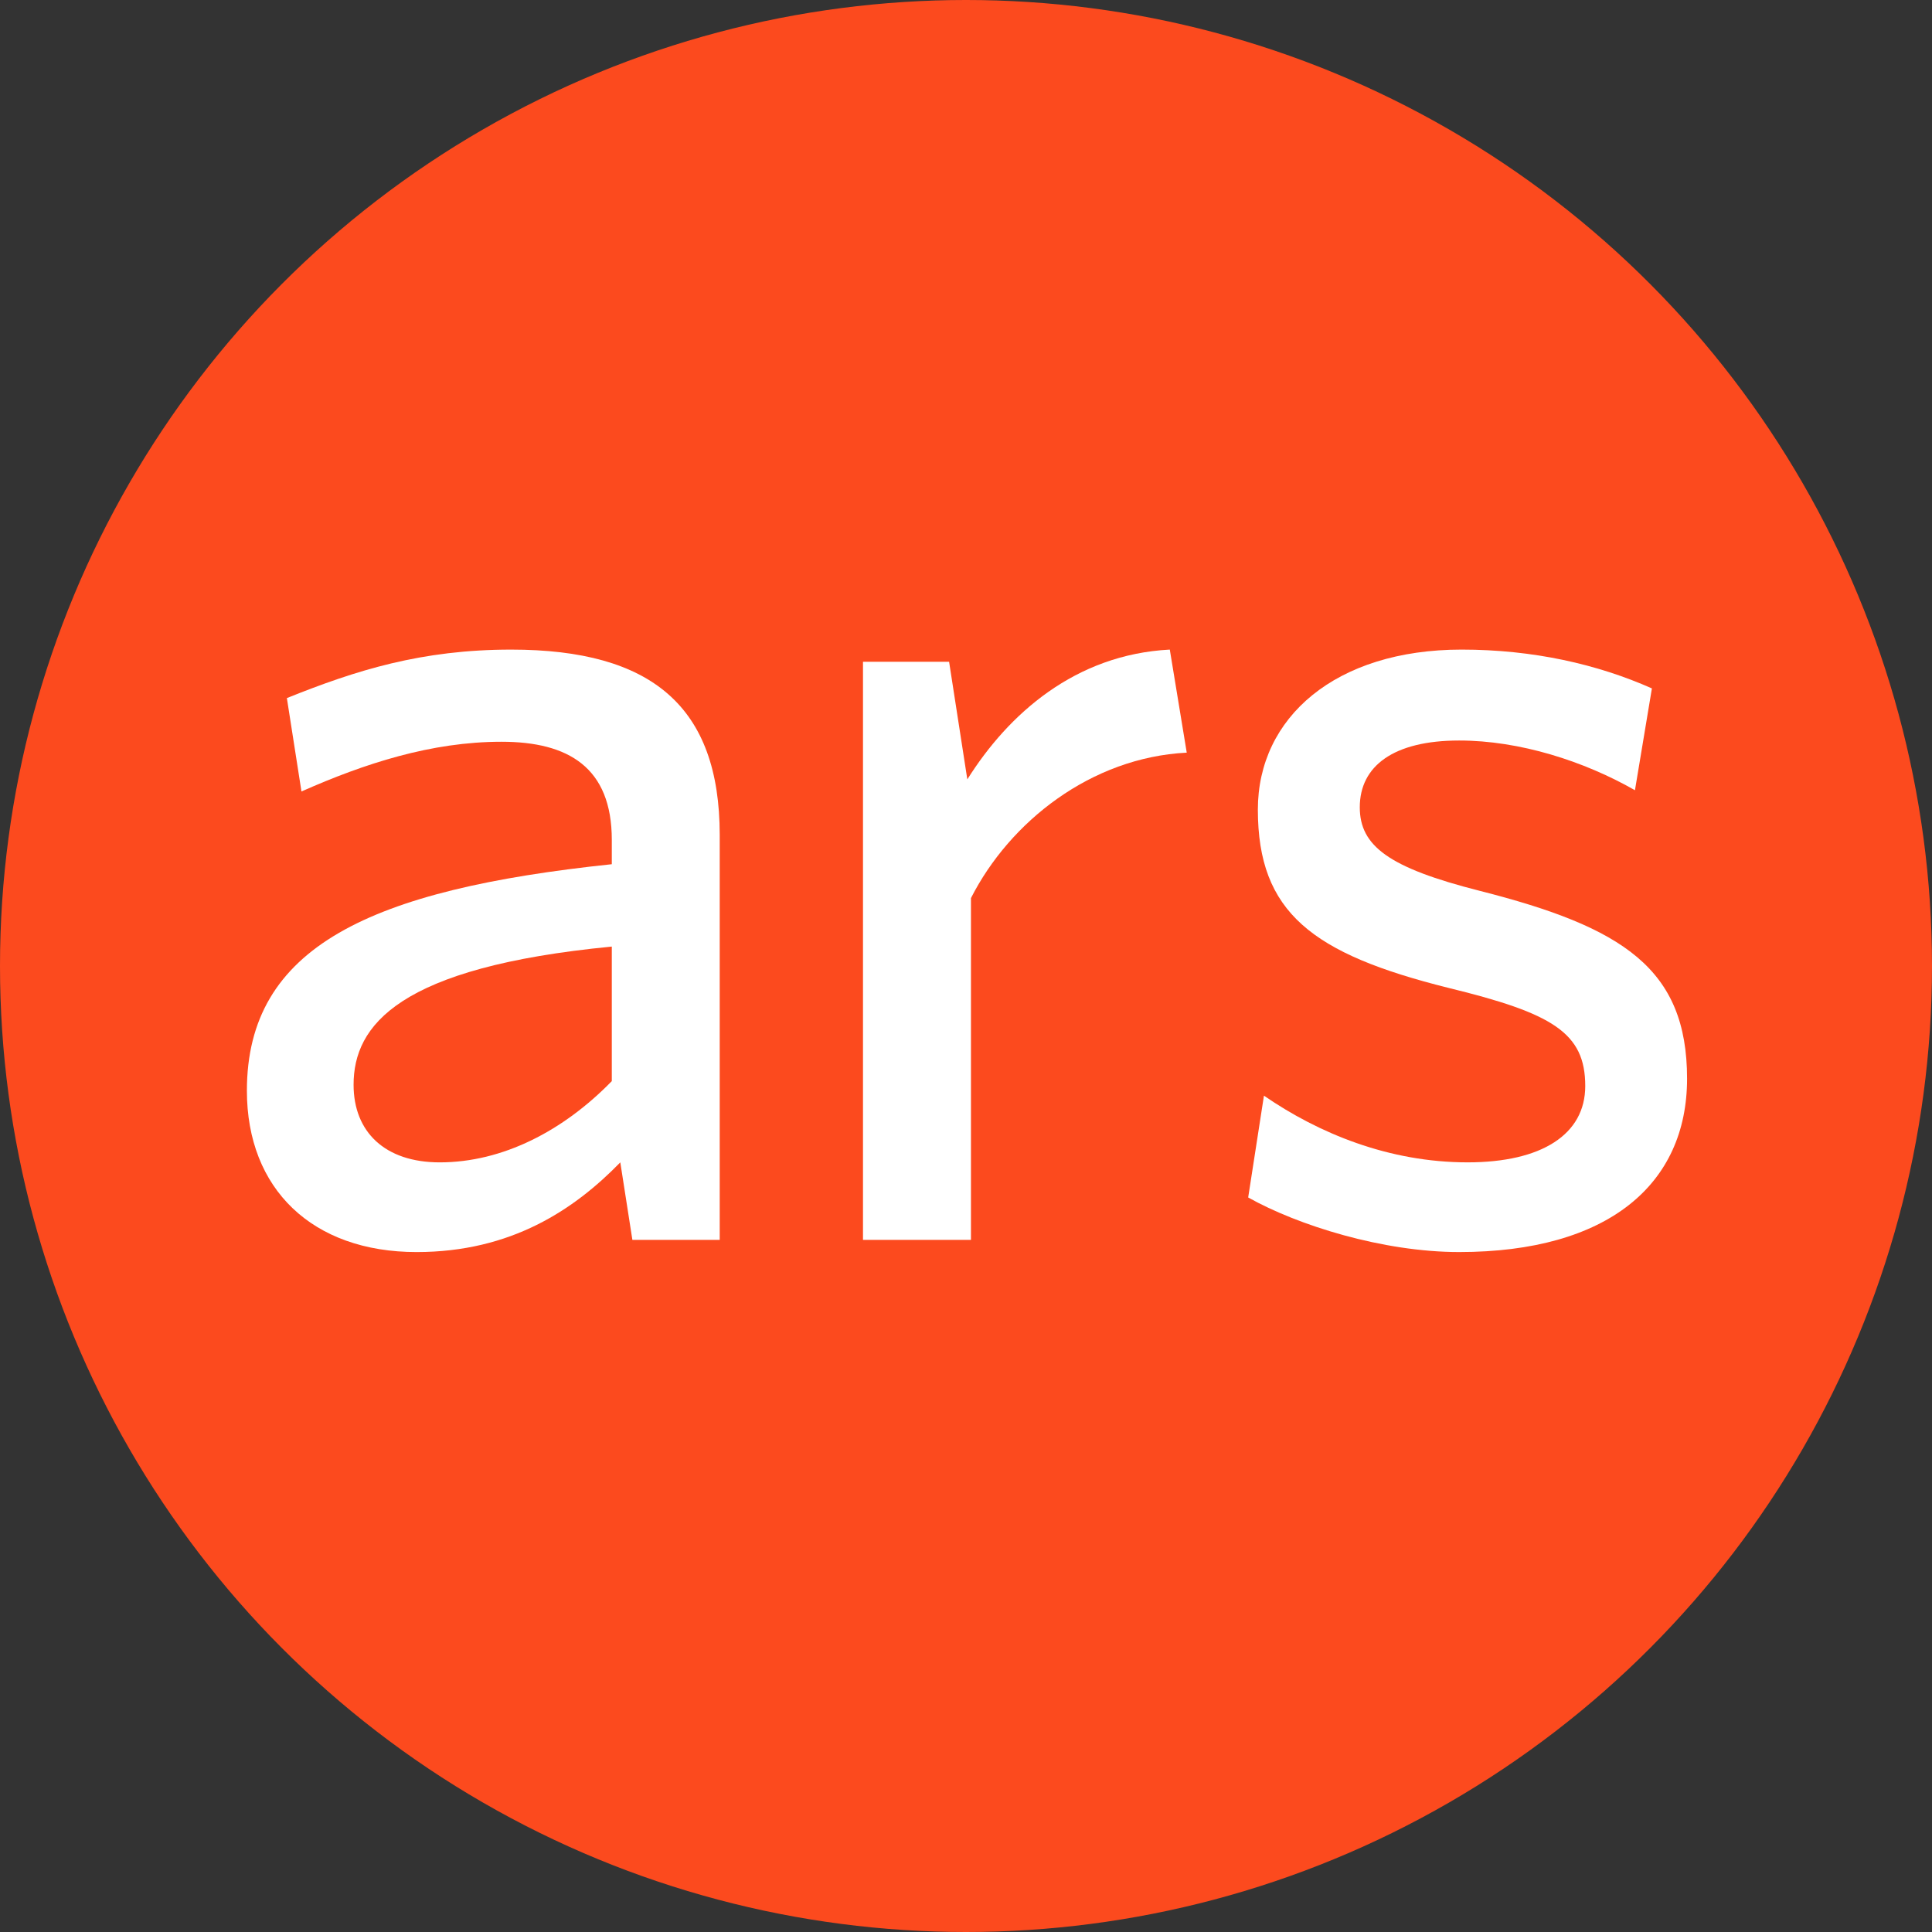 <svg width="806" height="806" viewBox="0 0 806 806" fill="none" xmlns="http://www.w3.org/2000/svg">
<rect x="0" y="0" width="806" height="806" fill="#333333" stroke="none"/>
<circle cx="403" cy="403" r="403" fill="#FC4A1E"/>
<path d="M121.788 101.951C50.574 95.083 35.607 75.656 35.607 55.837C35.607 40.049 46.115 29.934 64.345 29.934C85.378 29.934 105.625 40.459 121.788 57.05V101.951ZM128.656 4.066L124.624 29.934C109.264 14.164 88.214 0 56.64 0C21.836 0 0 21.05 0 53.837C0 101.951 41.262 120.968 121.788 129.442V137.541C121.788 161.82 107.214 170.312 84.985 170.312C61.509 170.312 39.246 163.033 18.213 153.721L13.344 184.886C36.41 194.164 58.263 201.066 88.214 201.066C135.132 201.066 157.805 182.05 157.805 139.181V4.066H128.656V4.066Z" transform="translate(103 522.338) scale(1.25 -1.25)" fill="white"/>
<path d="M36.034 114.065V0H0V192.933H28.738L34.821 153.687C48.558 175.557 70.821 195.36 102.396 197L108.051 162.606C76.083 160.983 48.985 139.54 36.034 114.065Z" transform="translate(360.027 517.25) scale(1.25 -1.25)" fill="white"/>
<path d="M70.411 0C44.919 0 16.607 8.902 0 18.213L5.262 52.197C23.476 39.639 46.935 29.934 73.247 29.934C97.919 29.934 112.493 39.229 112.493 55.409C112.493 73.213 101.558 79.706 66.772 88.18C21.443 99.508 3.229 113.262 3.229 147.673C3.229 178.393 29.131 201.066 71.231 201.066C95.083 201.066 116.526 196.197 134.739 188.115L129.084 154.131C112.083 163.836 90.64 170.722 70.411 170.722C48.558 170.722 37.247 162.23 37.247 148.442C37.247 135.525 46.935 128.246 77.262 120.558C125.017 108.427 146.477 94.656 146.477 57.853C146.477 22.656 120.165 0 70.411 0Z" transform="translate(520.723 522.334) scale(1.25 -1.25)" fill="white"/>
</svg>
